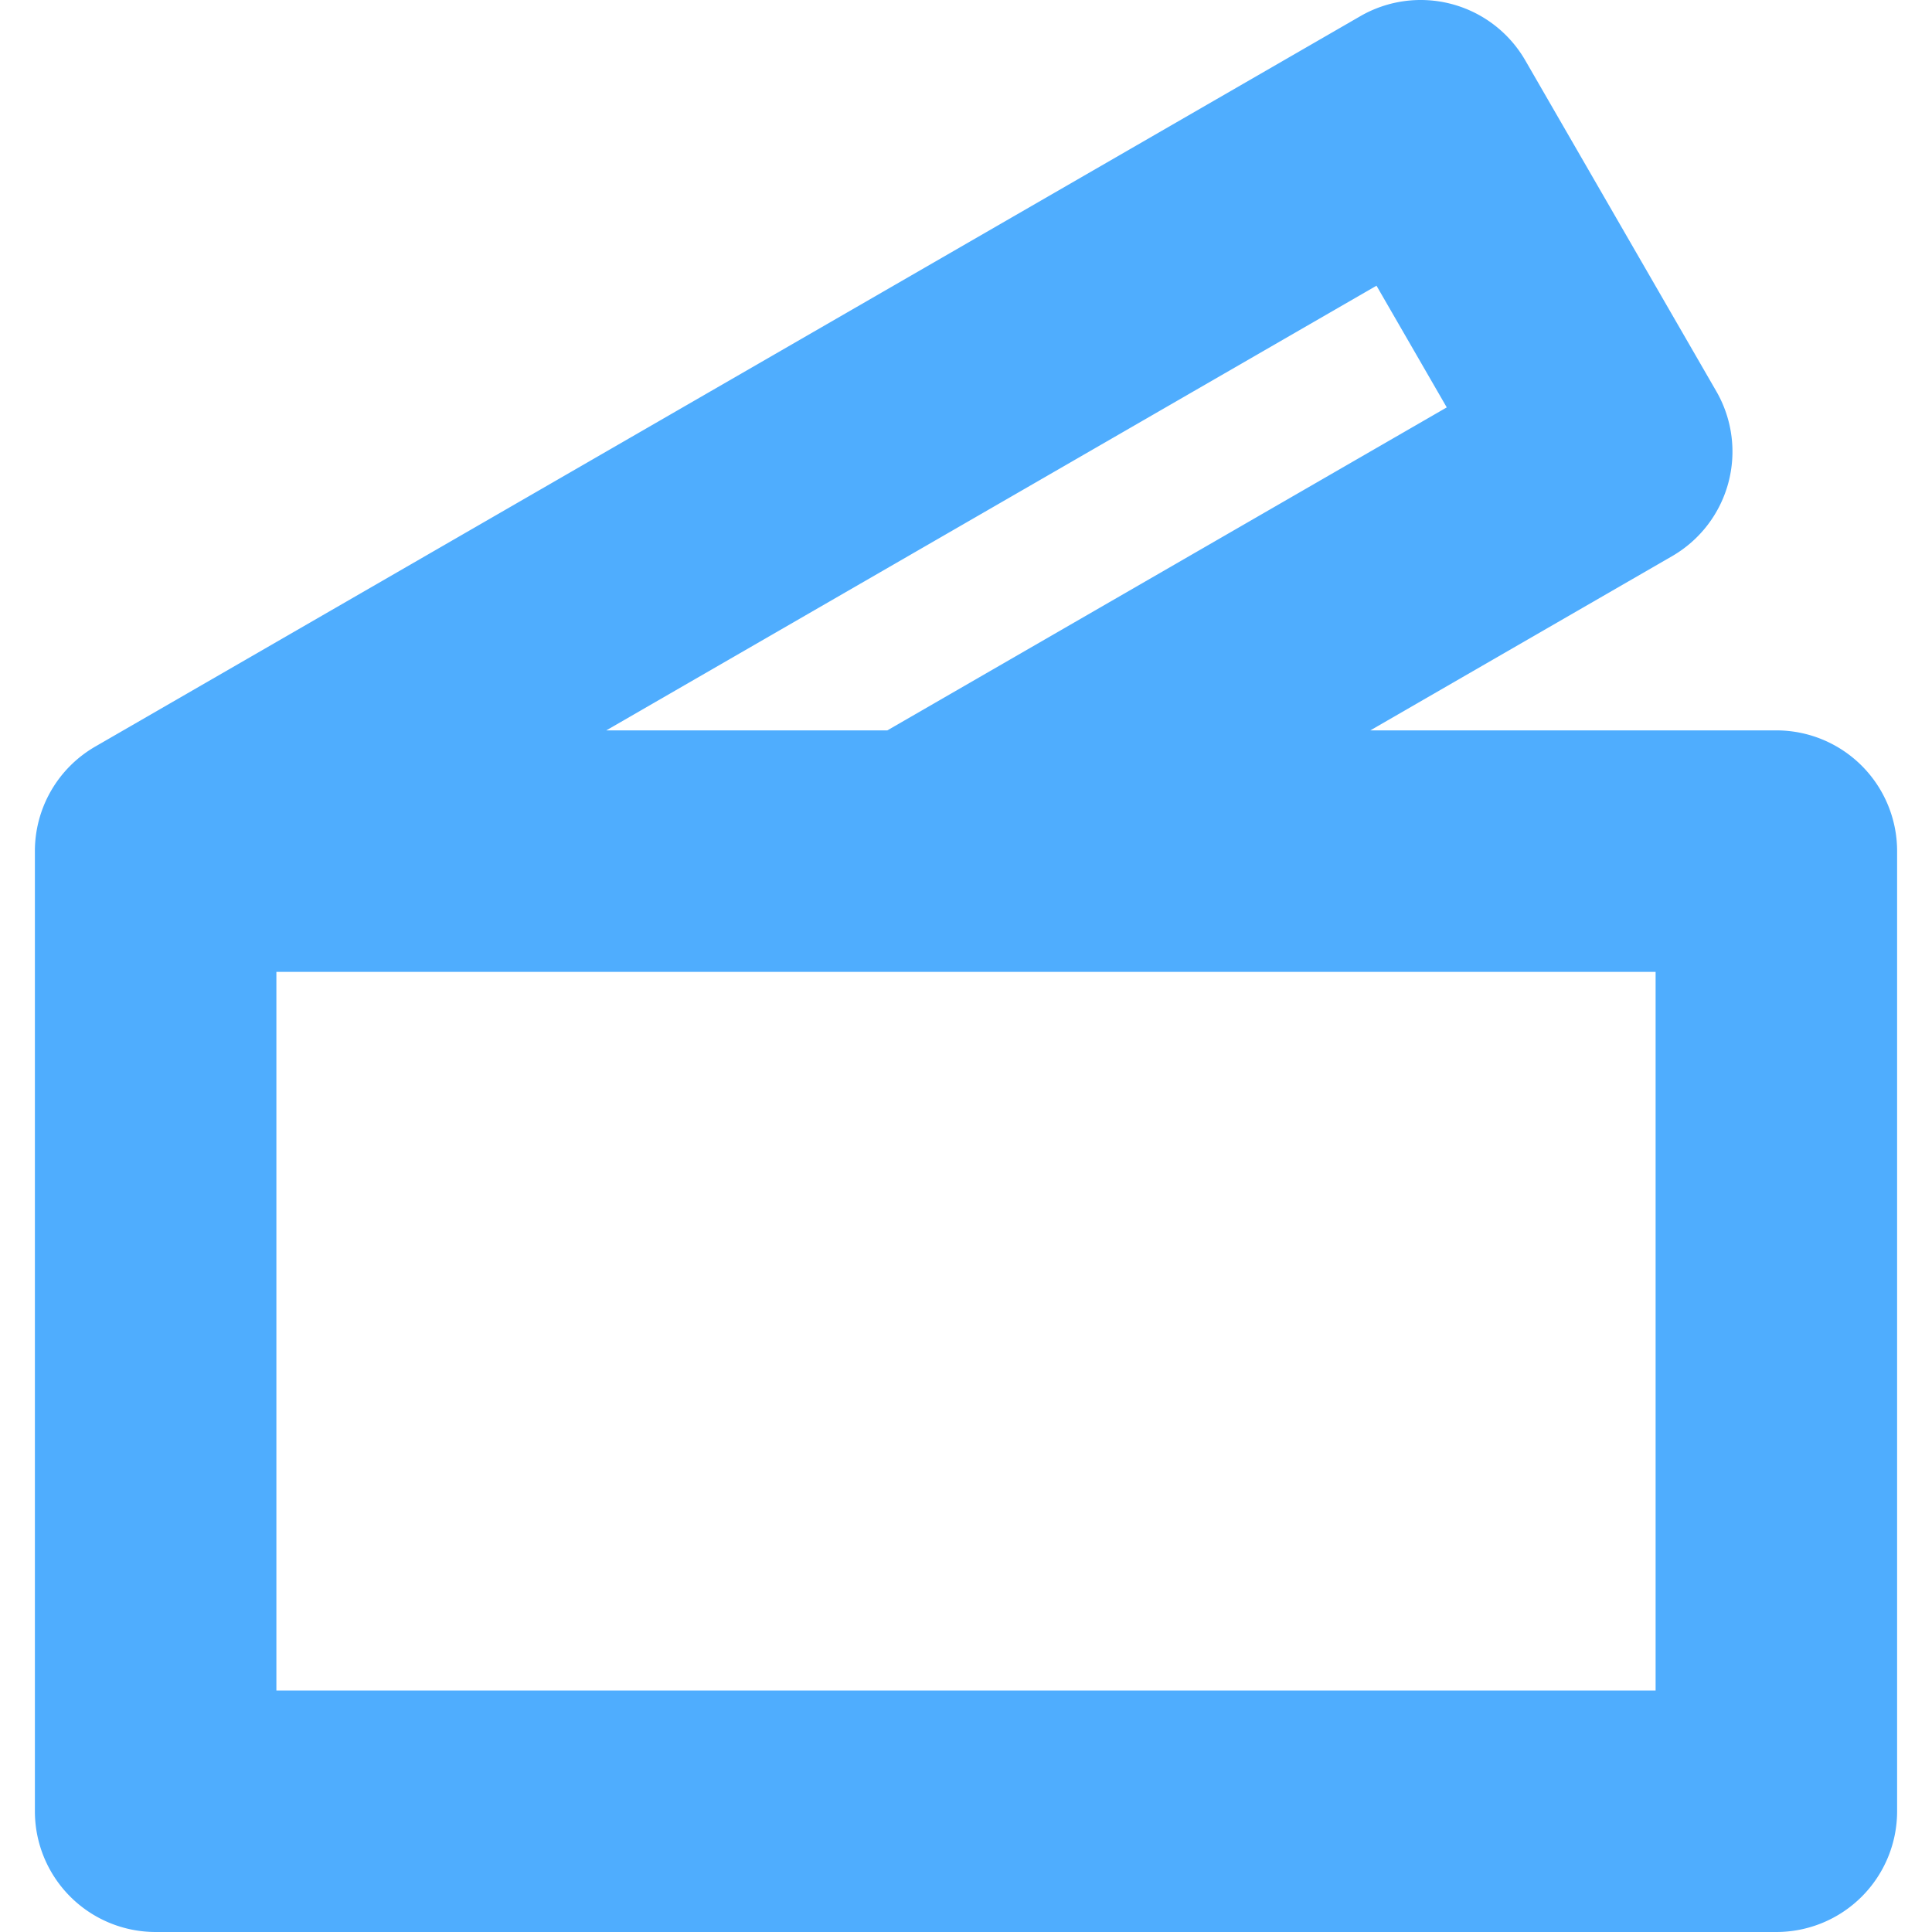 <svg id="Layer_1" height="512" viewBox="0 0 512 512" width="512" xmlns="http://www.w3.org/2000/svg" xmlns:xlink="http://www.w3.org/1999/xlink" data-name="Layer 1"><linearGradient id="linear-gradient" gradientUnits="userSpaceOnUse" x1="256" x2="256" y1="-.006" y2="512"> <stop offset="1" stop-color="#4fadfe"/></linearGradient><path d="m470.754 193.559h-107.6l79.966-46.168a32 32 0 0 0 11.713-43.713l-50.621-87.678a32 32 0 0 0 -43.712-11.713l-335.254 193.559a32 32 0 0 0 -16 27.713v254.441a32 32 0 0 0 32 32h429.508a32 32 0 0 0 32-32v-254.441a32 32 0 0 0 -32-32zm-105.968-117.846 18.621 32.252-148.253 85.594h-74.482zm73.968 372.287h-365.508v-190.441h365.508z" fill="url(#linear-gradient)"/></svg>